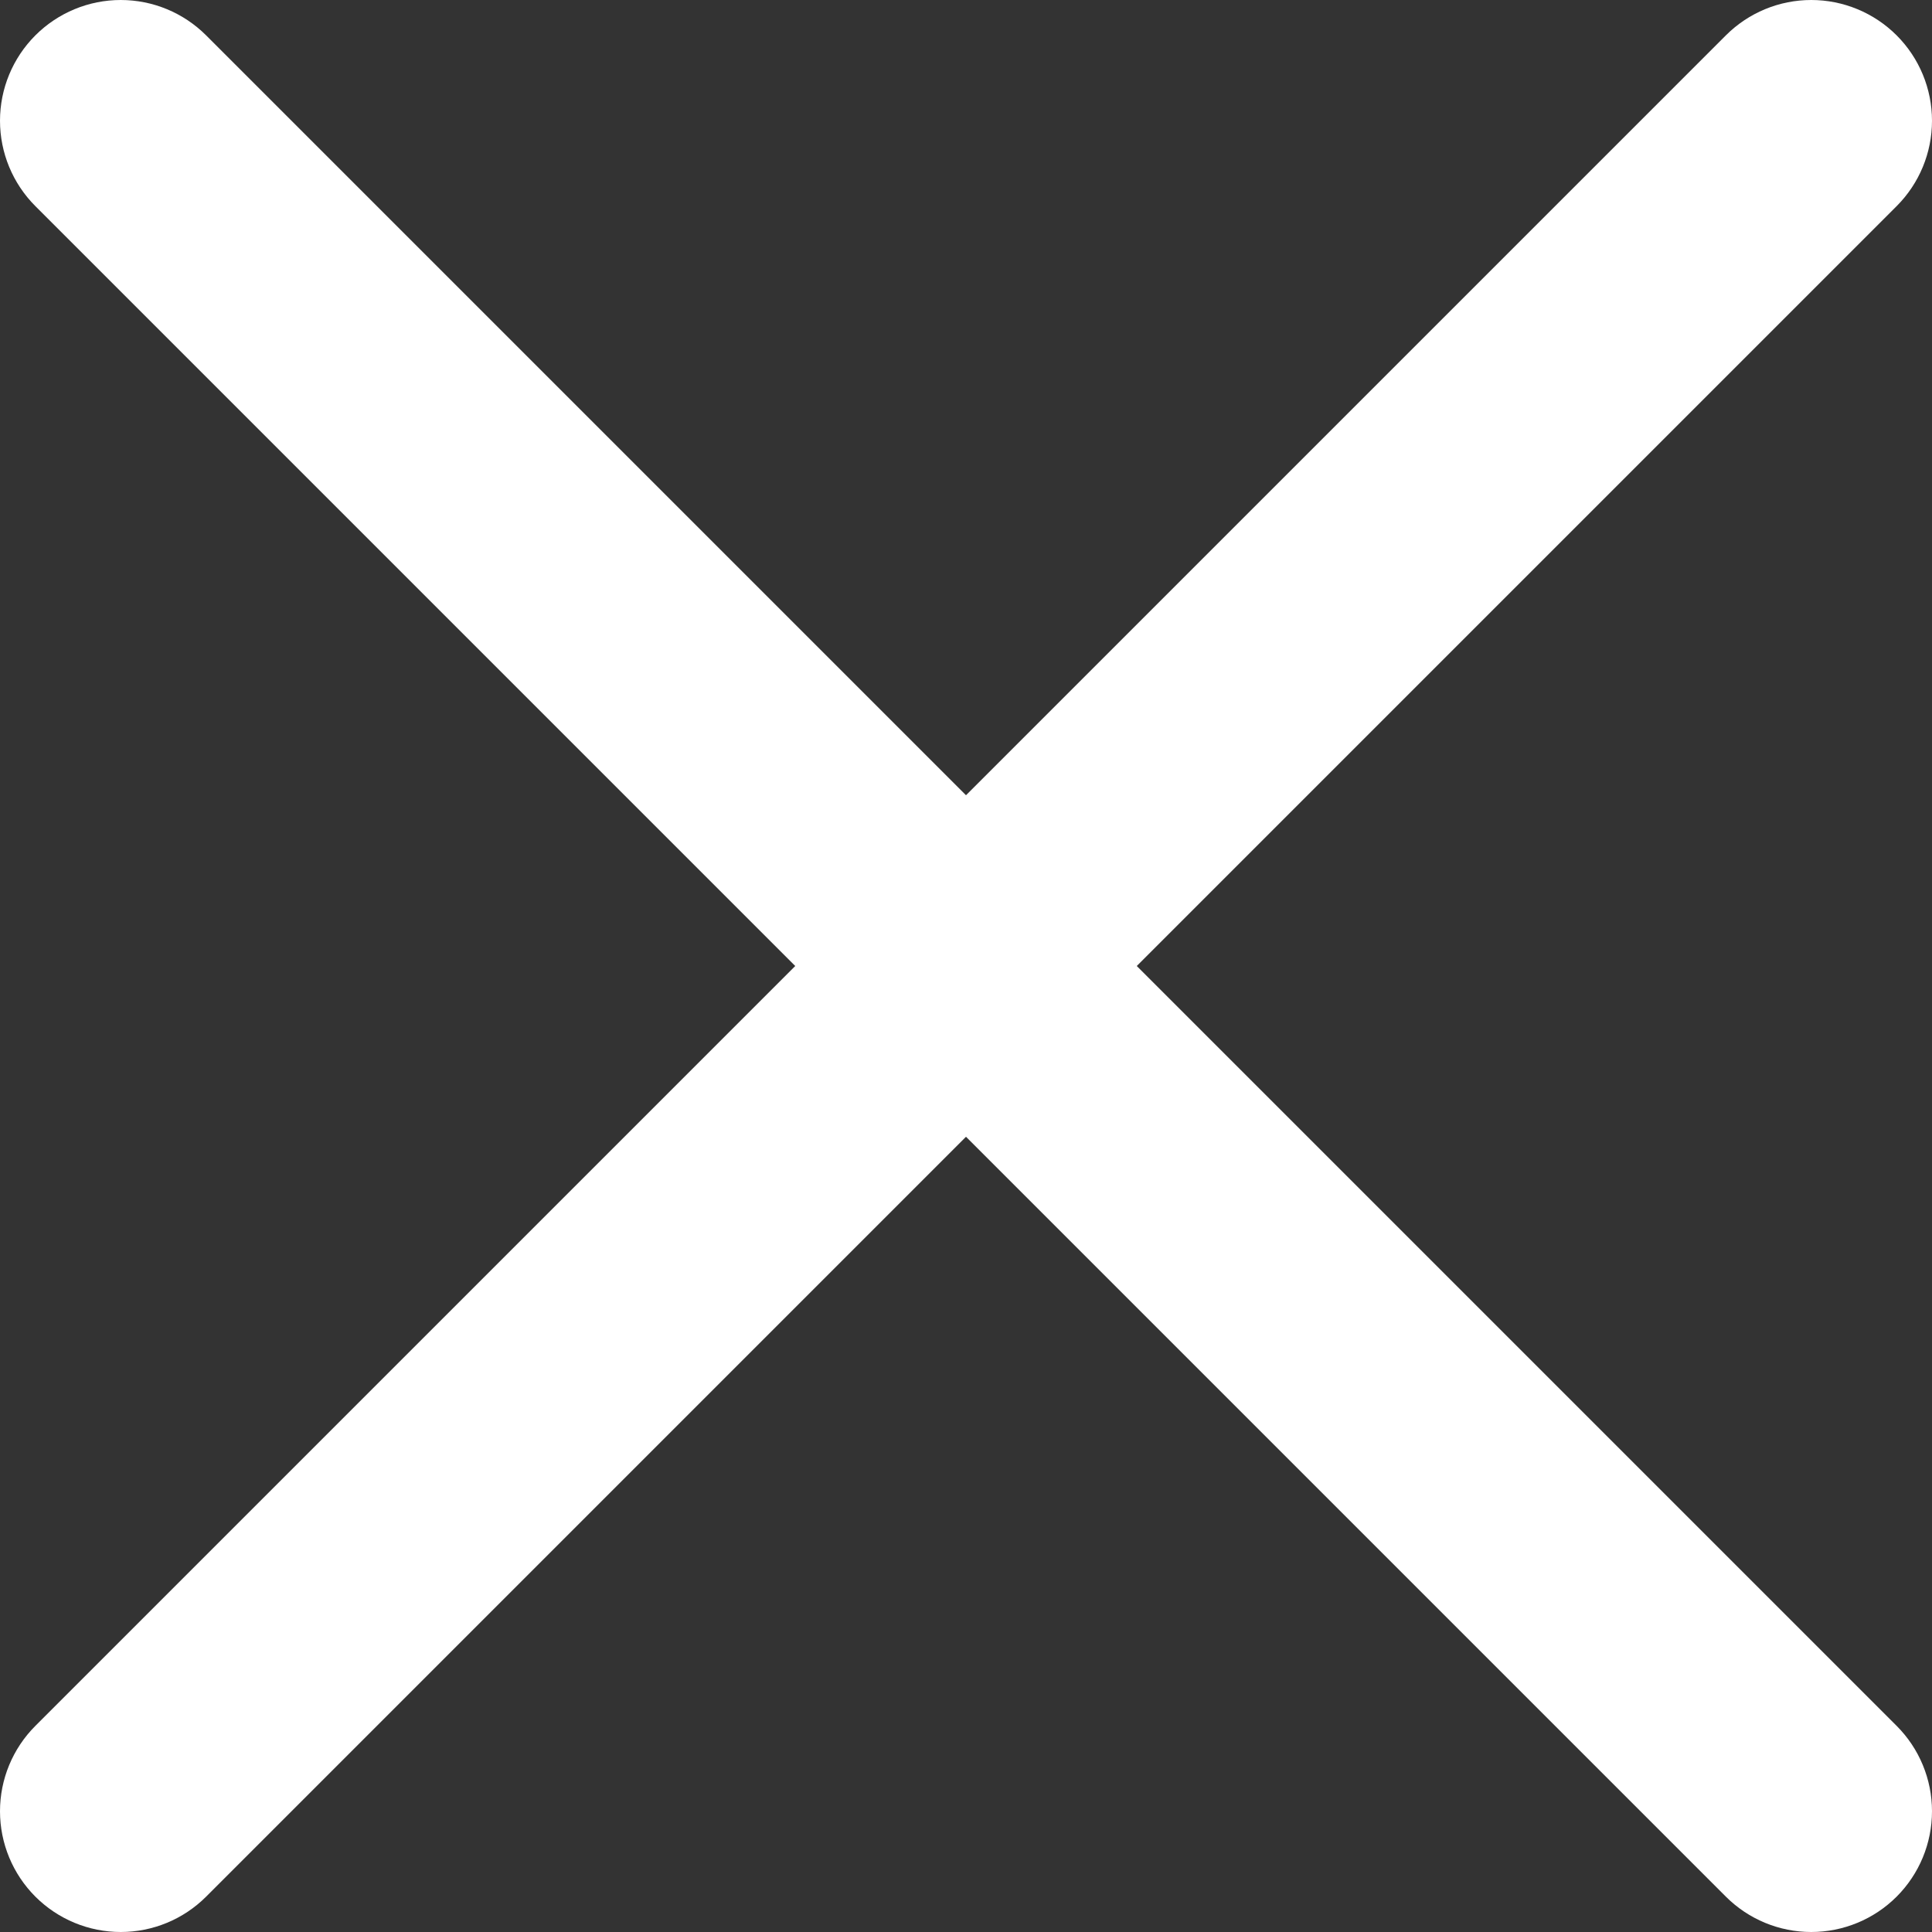 <svg width="1024" height="1024" viewBox="0 0 1024 1024" fill="none" xmlns="http://www.w3.org/2000/svg">
    <rect x="0" y="0" width="1024" height="1024" fill="#333333" stroke="none"/>
    <g clip-path="url(#clip0_182_207)">
        <path d="M602.51 512L1005.26 109.255C1017.26 97.253 1024 80.974 1024 64C1024 47.026 1017.26 30.748 1005.26 18.745C993.253 6.743 976.974 1.13252e-06 960 9.53674e-07C943.026 7.74825e-07 926.748 6.743 914.745 18.745L512 421.49L109.255 18.745C97.253 6.743 80.974 0 64 0C47.026 0 30.748 6.743 18.745 18.745C6.743 30.748 0 47.026 0 64C0 80.974 6.743 97.253 18.745 109.255L421.49 512L18.745 914.745C6.743 926.748 7.74825e-07 943.026 9.53674e-07 960C1.13252e-06 976.974 6.743 993.253 18.745 1005.26C30.748 1017.26 47.026 1024 64 1024C80.974 1024 97.253 1017.26 109.255 1005.26L512 602.51L914.745 1005.26C926.748 1017.26 943.026 1024 960 1024C976.974 1024 993.253 1017.26 1005.26 1005.26C1017.26 993.253 1024 976.974 1024 960C1024 943.026 1017.26 926.748 1005.26 914.745L602.51 512Z"
              fill="white"/>
    </g>
    <defs>
        <clipPath id="clip0_182_207">
            <rect width="1024" height="1024" fill="white"/>
        </clipPath>
    </defs>
</svg>